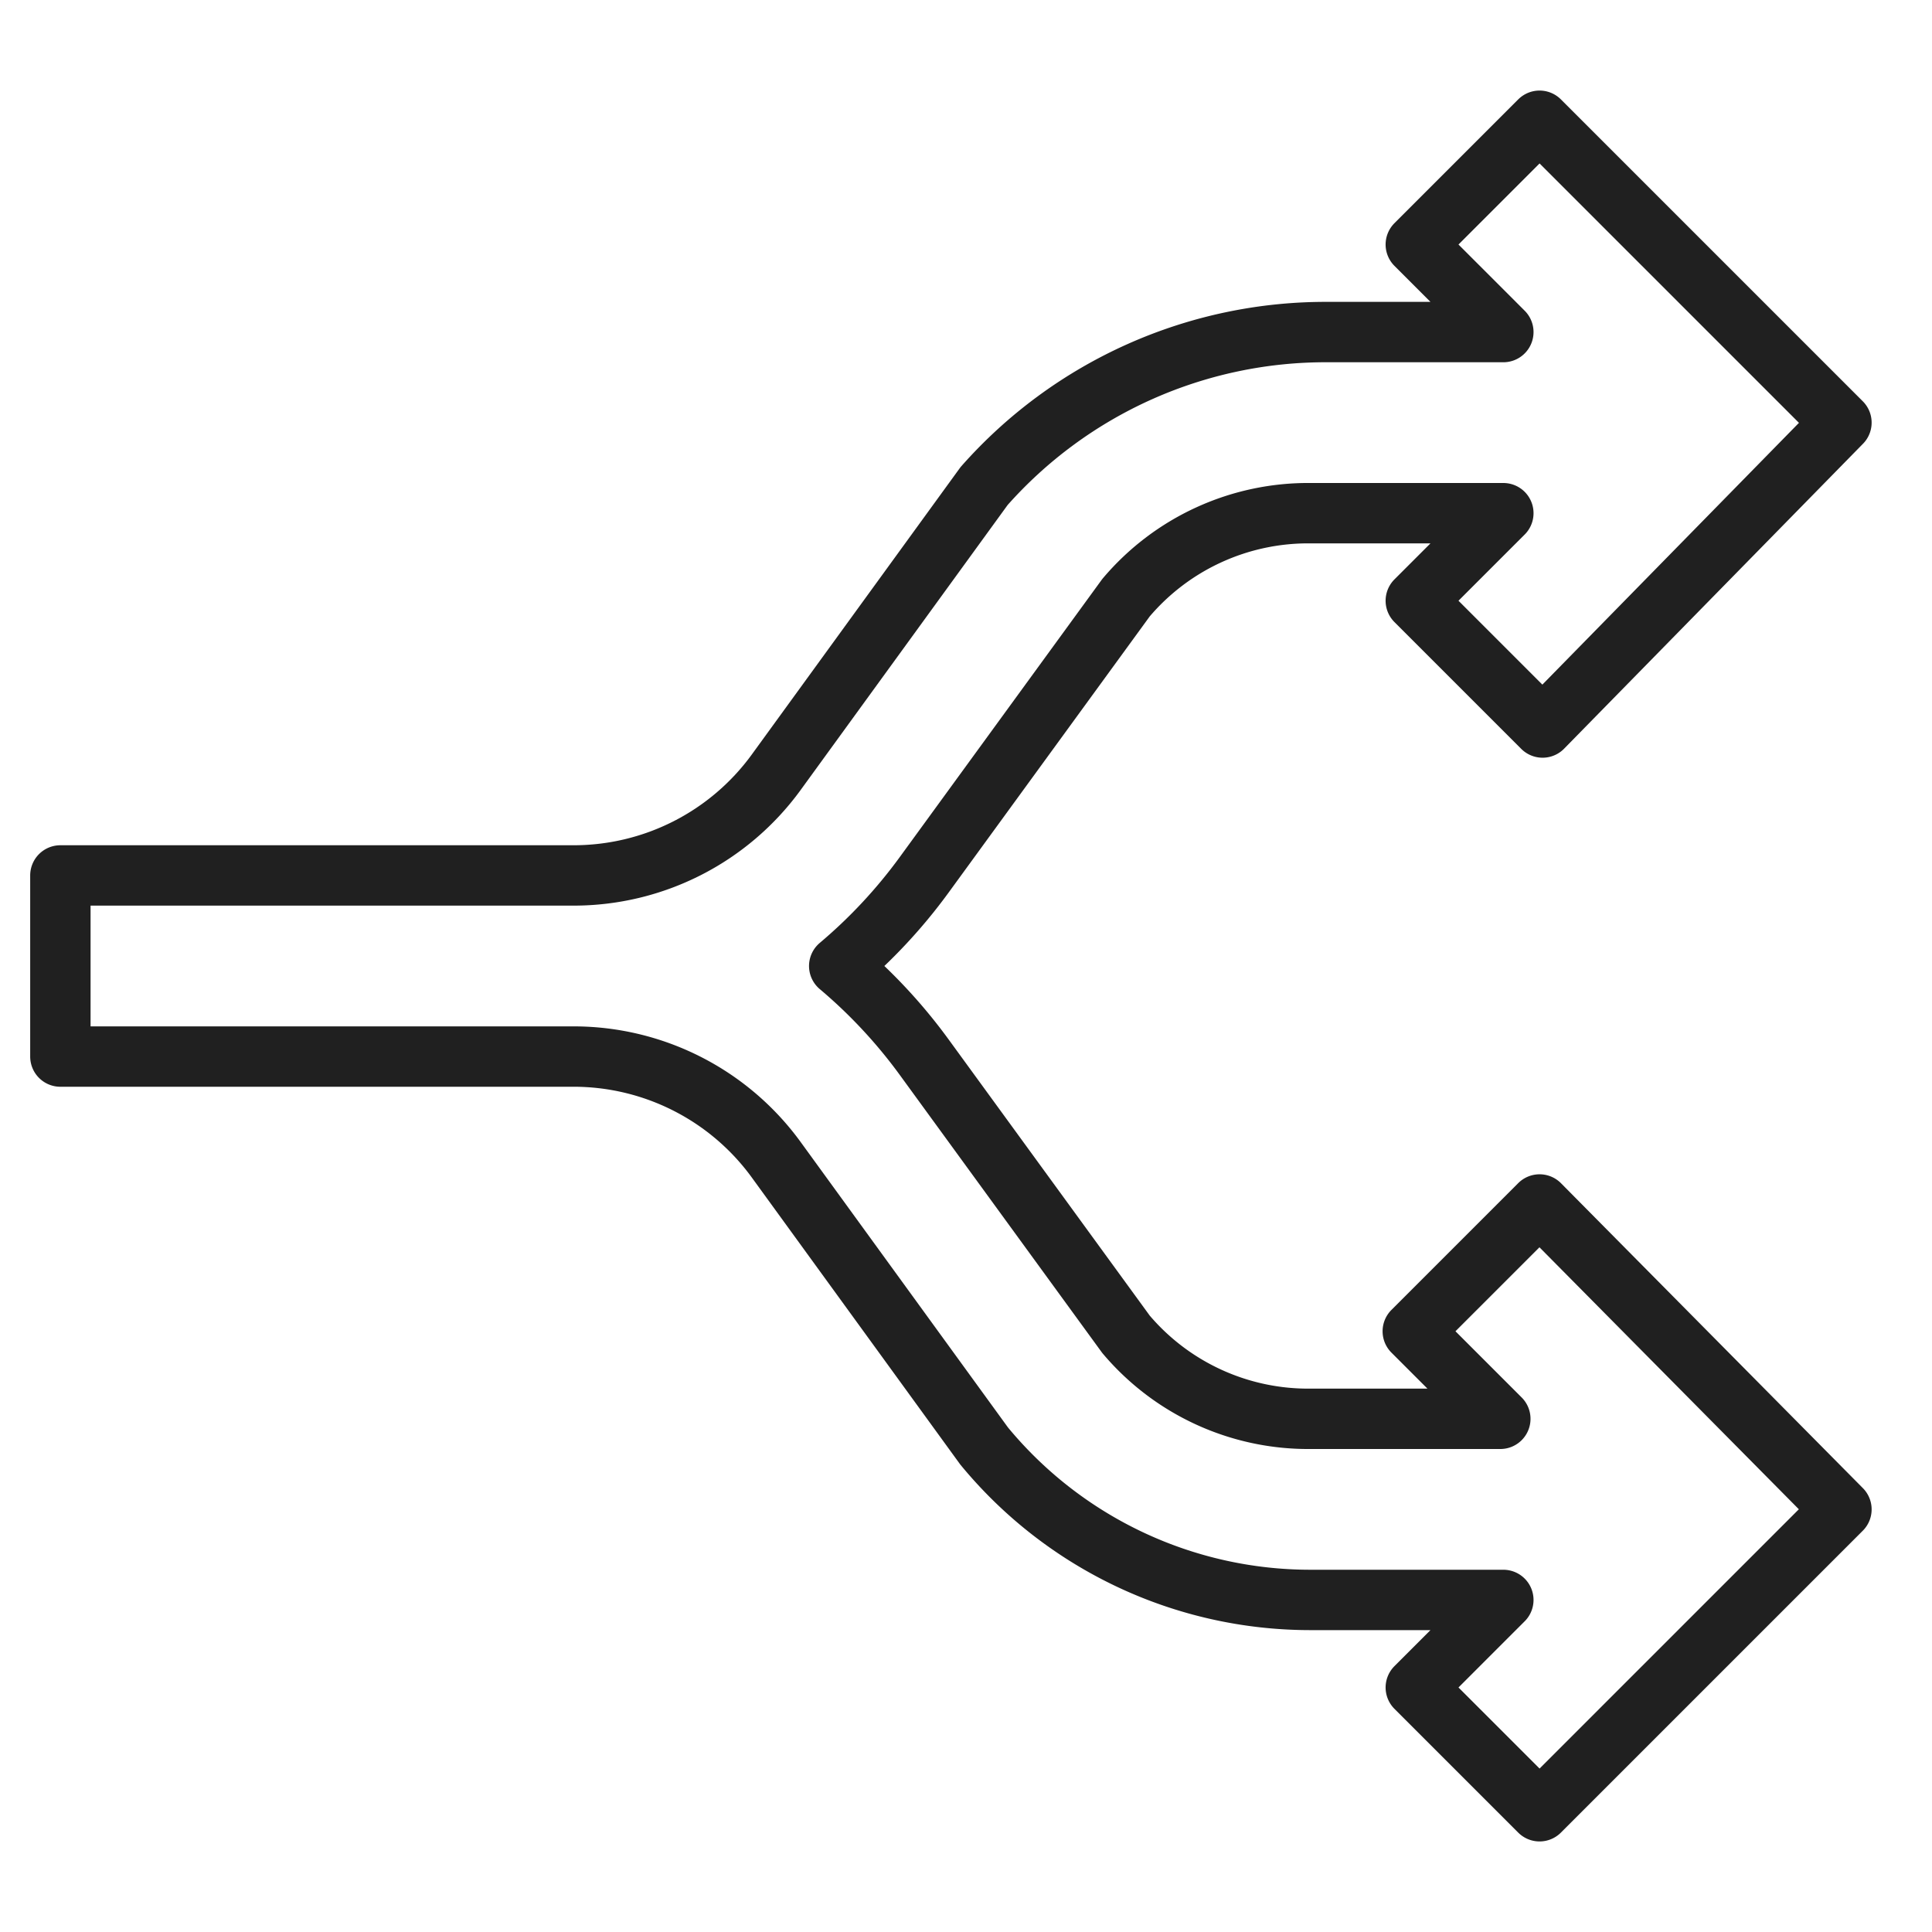 <svg viewBox="0 0 64 64" xmlns="http://www.w3.org/2000/svg" aria-labelledby="title" aria-describedby="desc"><path stroke-width="2" stroke-miterlimit="10" stroke-linecap="round" stroke="#202020" fill="none" d="M32.6 16.1A15.1 15.1 0 0 1 44 11h5.8l-2.9-2.9L51 4l10 10-9.9 10.1-4.2-4.2 2.9-2.9h-6.4a7.9 7.9 0 0 0-6.1 2.8L30.6 29a17.2 17.2 0 0 1-2.8 3 17.2 17.2 0 0 1 2.8 3l6.7 9.2a7.9 7.9 0 0 0 6.1 2.8h6.3l-2.9-2.9 4.2-4.2L61 50 51 60l-4.1-4.1 2.9-2.9h-6.4a14 14 0 0 1-10.8-5.1l-6.9-9.5A8.3 8.3 0 0 0 19 35H2v-6h17a8.3 8.3 0 0 0 6.7-3.4z" data-name="layer1" stroke-linejoin="round"/></svg>